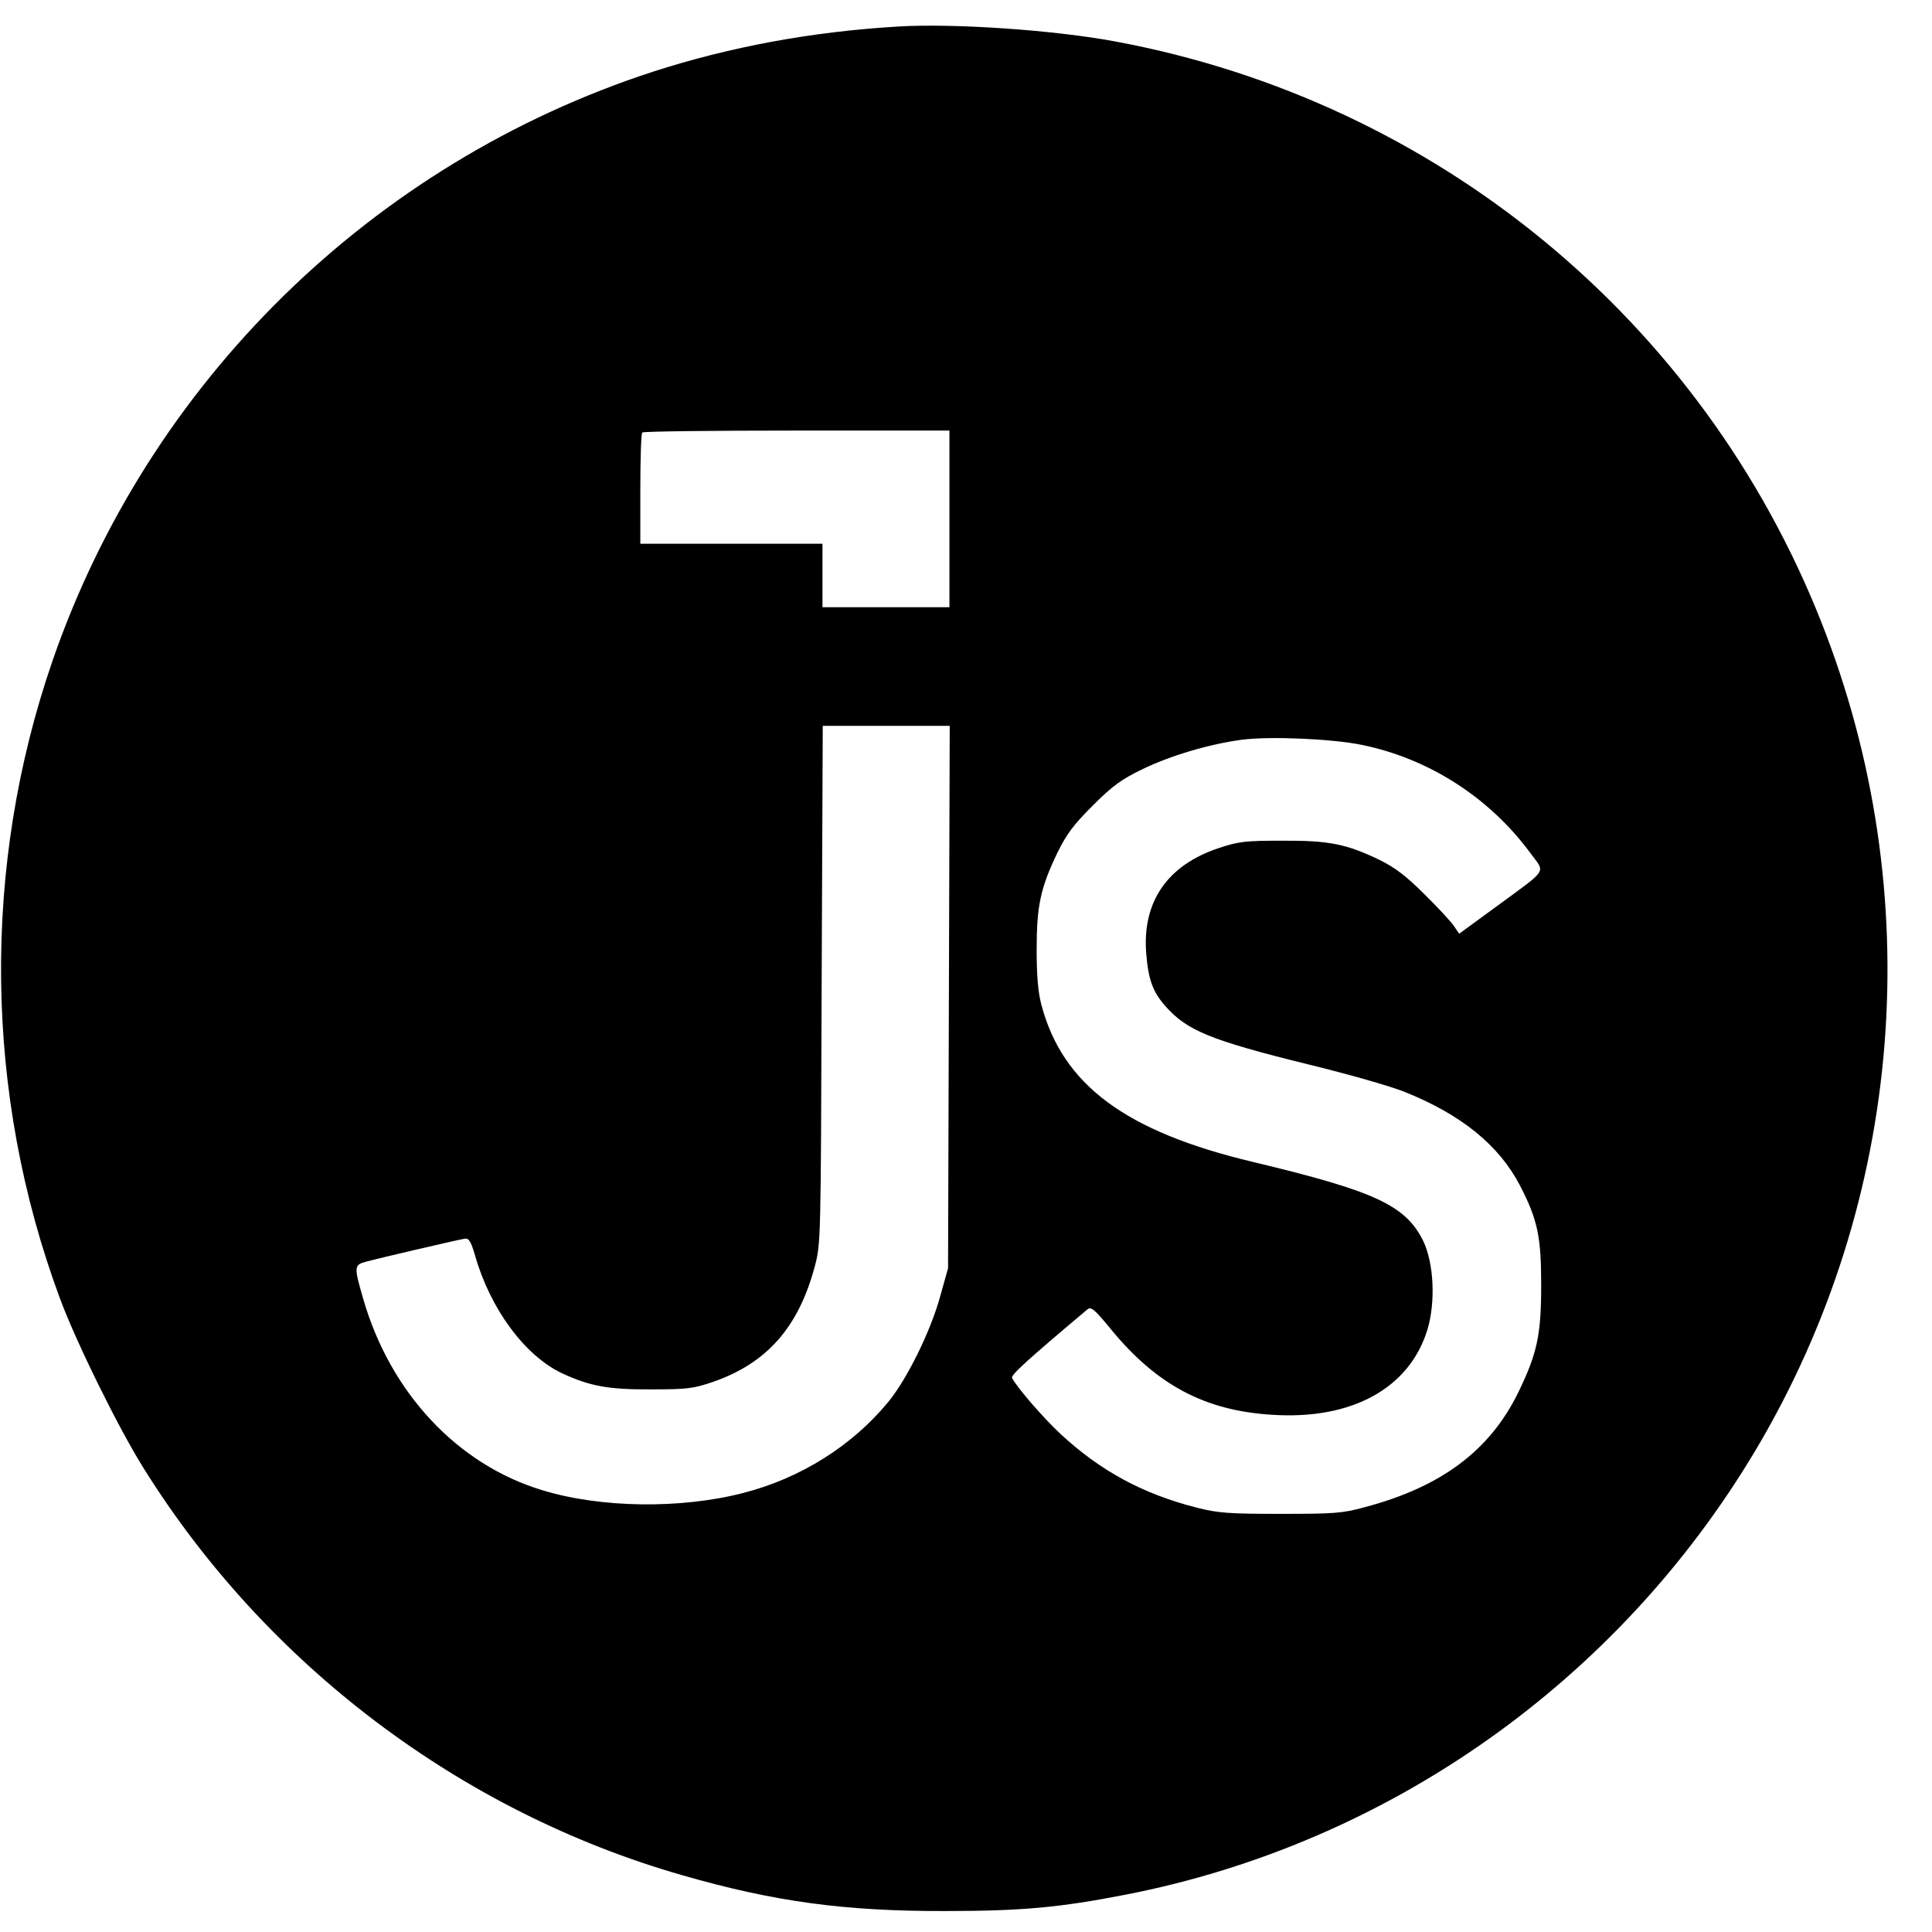 <?xml version="1.0" standalone="no"?>
<!DOCTYPE svg PUBLIC "-//W3C//DTD SVG 20010904//EN"
 "http://www.w3.org/TR/2001/REC-SVG-20010904/DTD/svg10.dtd">
<svg version="1.0" xmlns="http://www.w3.org/2000/svg"
 width="700pt" height="700pt" viewBox="0 0 700 700"
 preserveAspectRatio="xMidYMid meet">
<g transform="translate(0,700) scale(0.1,-0.1)"
fill="#000000" stroke="none">
<path d="M3255 6904 c-317 -19 -611 -74 -890 -164 -1018 -332 -1826 -1124
-2175 -2135 -257 -745 -248 -1568 27 -2309 58 -157 212 -470 303 -615 444
-712 1149 -1245 1951 -1475 333 -96 589 -131 954 -130 279 0 416 13 652 59
952 185 1785 773 2284 1611 539 906 627 2016 238 3000 -432 1094 -1394 1886
-2554 2103 -222 42 -587 67 -790 55z m185 -1784 l0 -320 -230 0 -230 0 0 115
0 115 -330 0 -330 0 0 198 c0 109 3 202 7 205 3 4 255 7 560 7 l553 0 0 -320z
m-2 -1732 l-3 -983 -28 -100 c-34 -126 -120 -301 -189 -385 -131 -159 -318
-276 -524 -329 -227 -59 -519 -55 -730 10 -307 93 -550 353 -648 693 -34 118
-34 123 12 135 47 13 331 79 356 83 15 2 22 -9 37 -60 55 -194 180 -363 314
-427 101 -47 168 -60 325 -59 131 0 152 3 223 27 196 68 310 198 369 418 22
84 22 89 25 1022 l4 937 230 0 230 0 -3 -982z m1497 913 c243 -50 462 -191
610 -392 54 -74 68 -53 -124 -194 l-134 -98 -20 29 c-11 16 -59 68 -107 115
-65 65 -106 96 -161 123 -120 58 -183 71 -354 70 -135 0 -158 -3 -230 -27
-186 -62 -277 -195 -262 -382 8 -96 24 -139 70 -191 78 -88 163 -123 515 -210
144 -35 302 -80 351 -100 205 -82 342 -193 418 -339 64 -124 77 -185 77 -360
0 -181 -14 -248 -83 -390 -103 -211 -280 -343 -557 -416 -80 -22 -110 -24
-304 -24 -189 0 -226 3 -302 22 -197 50 -350 133 -495 267 -61 57 -153 162
-176 203 -6 10 52 63 273 249 13 11 26 0 85 -72 166 -202 340 -295 584 -310
289 -19 498 96 563 309 30 100 23 240 -15 320 -64 130 -174 181 -617 287 -462
110 -690 279 -767 570 -12 46 -17 104 -17 200 0 158 14 223 75 350 34 69 58
101 129 172 72 72 103 94 181 132 102 49 244 91 360 106 104 13 328 3 434 -19z"/>
</g>
</svg>
